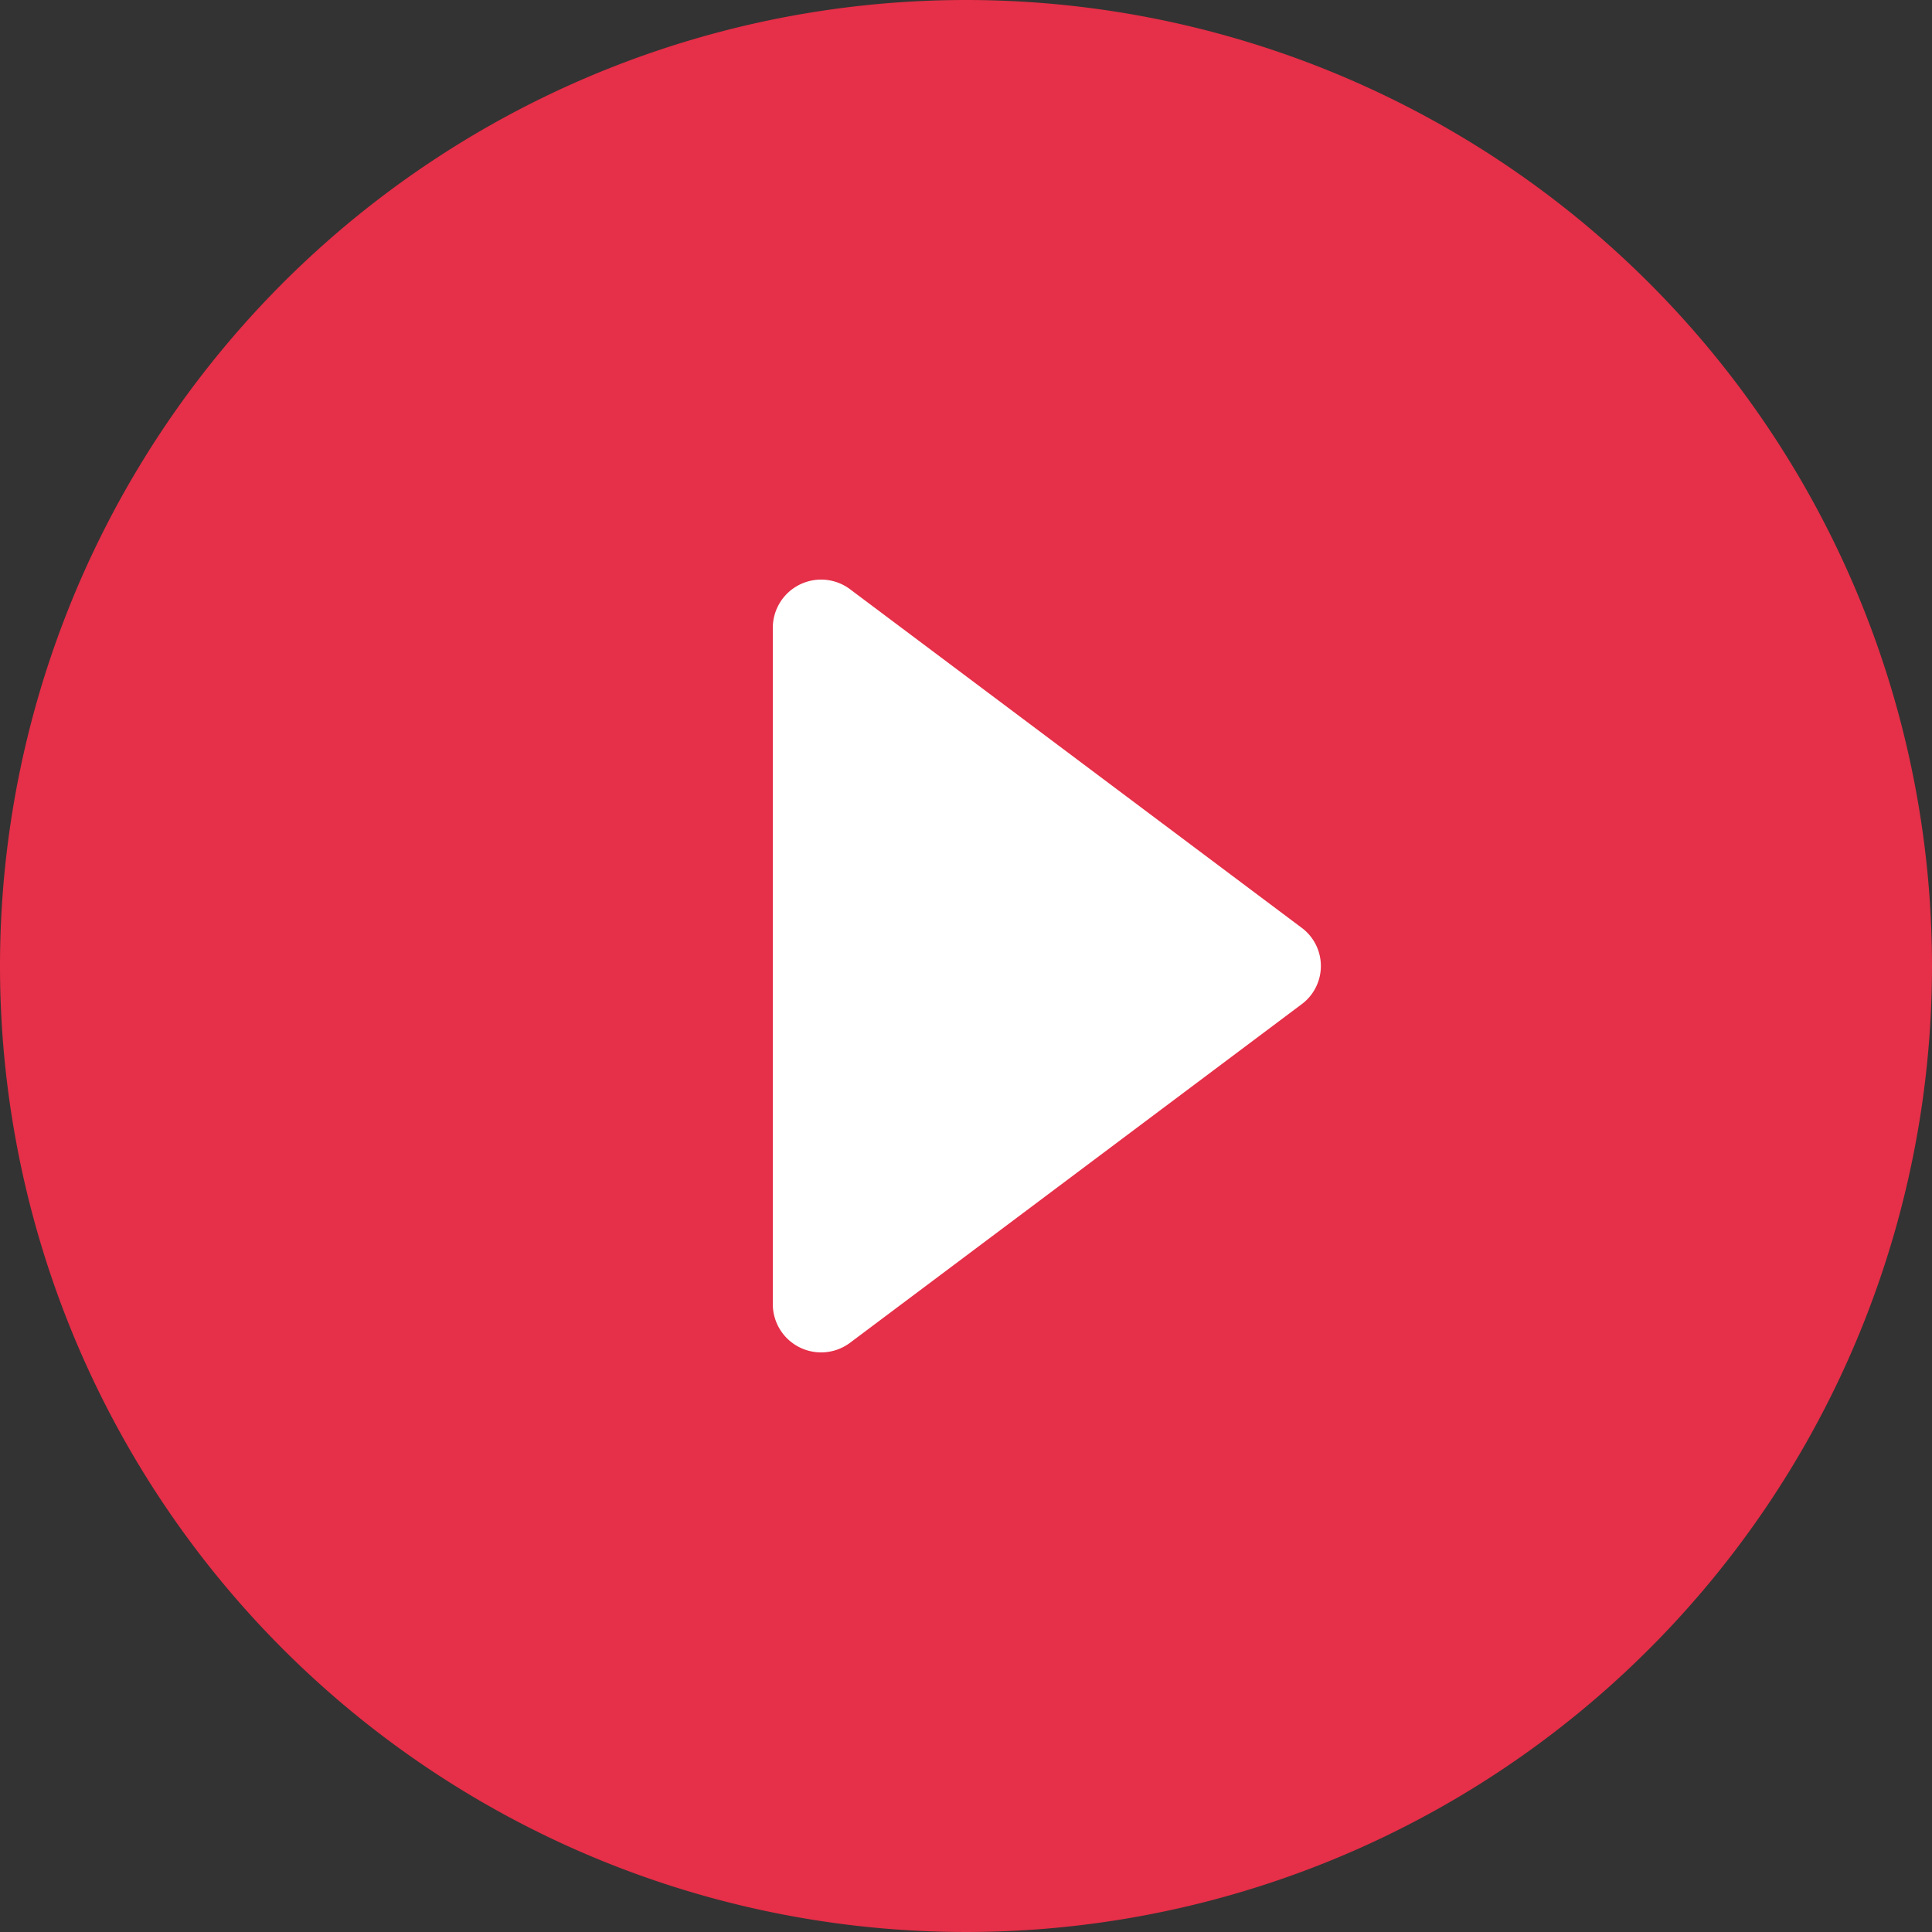 <svg id="Layer_1" data-name="Layer 1" xmlns="http://www.w3.org/2000/svg" viewBox="0 0 58 58"><rect x="0" y="0" width="58" height="58" fill="#333333" stroke="none"/><defs><style>.cls-1{fill:#e62f48;}.cls-2{fill:#fff;}</style></defs><path class="cls-1" d="M29,0A29,29,0,1,0,58,29,29,29,0,0,0,29,0Z"/><path class="cls-2" d="M23.2,39.15V18.85a1.45,1.45,0,0,1,2.32-1.16L39.06,27.84a1.43,1.43,0,0,1,0,2.32L25.52,40.31A1.45,1.45,0,0,1,23.2,39.15Z"/></svg>
